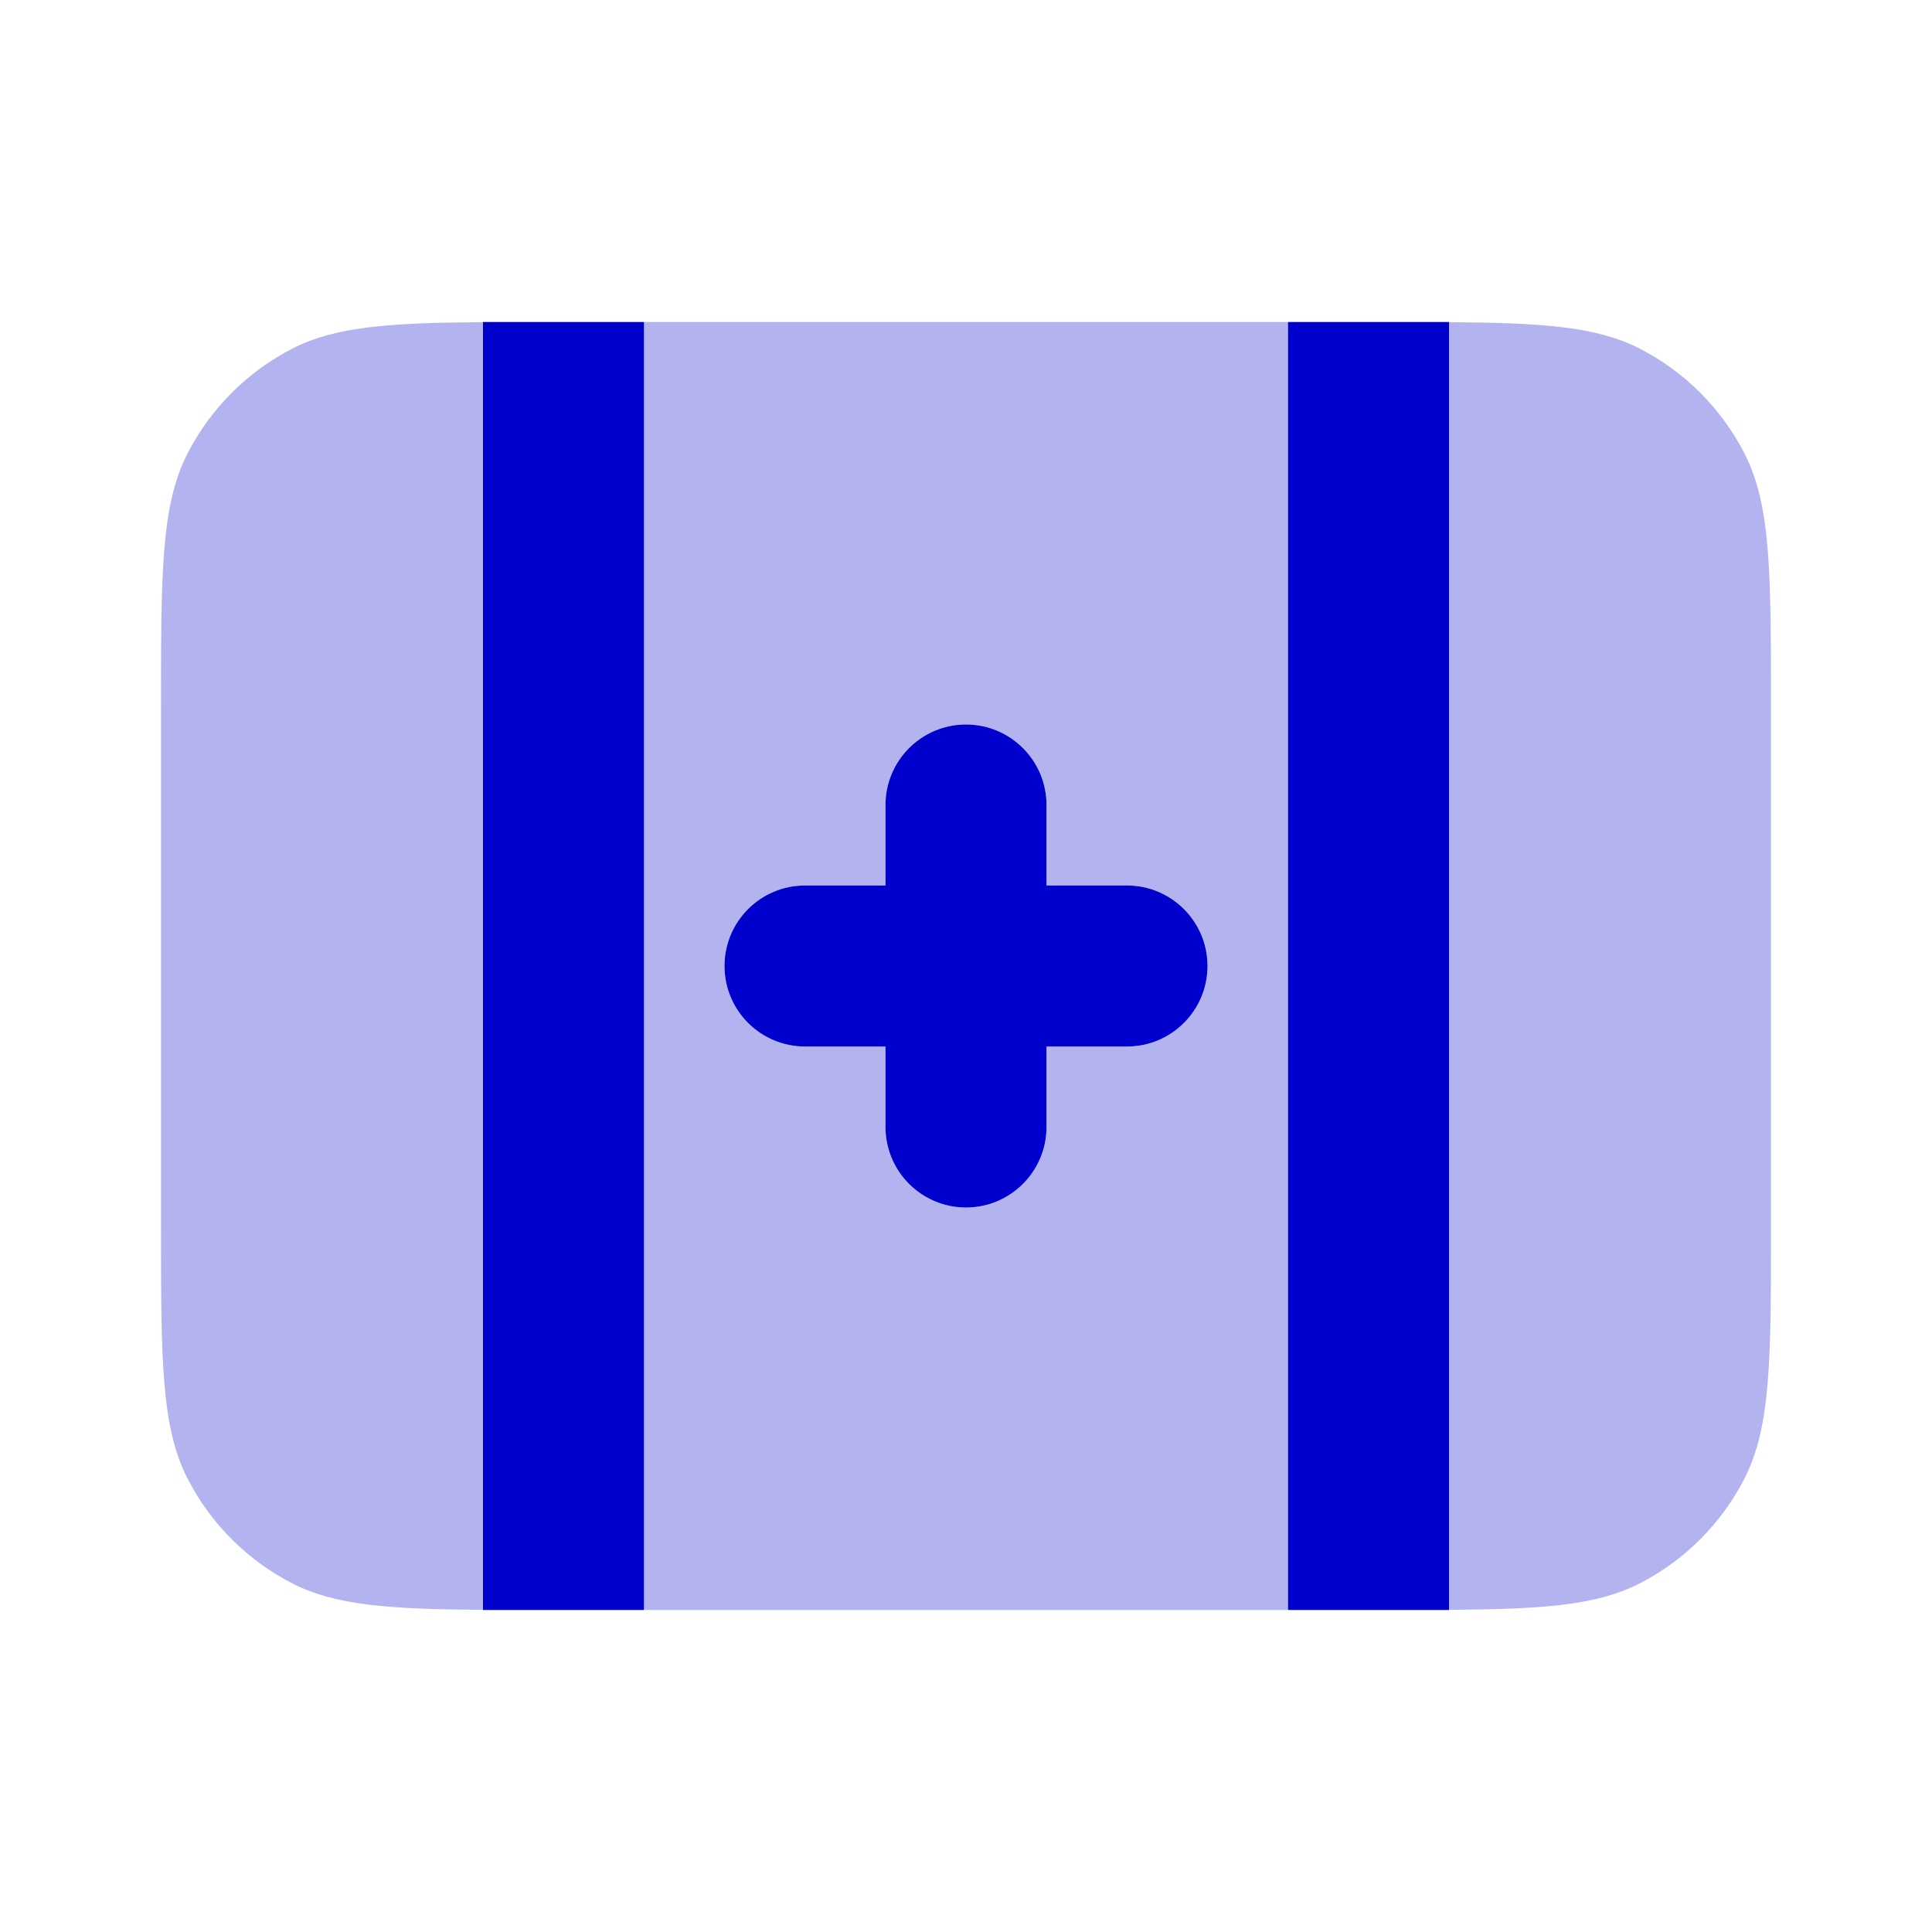 <svg width="24" height="24" viewBox="0 0 24 24" fill="none" xmlns="http://www.w3.org/2000/svg">
<g opacity="0.3">
<path fill-rule="evenodd" clip-rule="evenodd" d="M16 4H8V20H16V4ZM12 9C11.448 9 11 9.448 11 10V11H10C9.448 11 9 11.448 9 12C9 12.552 9.448 13 10 13H11V14C11 14.552 11.448 15 12 15C12.552 15 13 14.552 13 14V13H14C14.552 13 15 12.552 15 12C15 11.448 14.552 11 14 11H13V10C13 9.448 12.552 9 12 9Z" fill="#0000CC"/>
<path d="M18 19.998V4.002C19.165 4.01 19.831 4.057 20.362 4.327C20.927 4.615 21.385 5.074 21.673 5.638C22 6.28 22 7.12 22 8.8V15.2C22 16.88 22 17.72 21.673 18.362C21.385 18.927 20.927 19.385 20.362 19.673C19.831 19.943 19.165 19.99 18 19.998Z" fill="#0000CC"/>
<path d="M6 19.998V4.002C4.835 4.01 4.169 4.057 3.638 4.327C3.074 4.615 2.615 5.074 2.327 5.638C2 6.28 2 7.12 2 8.8V15.2C2 16.88 2 17.72 2.327 18.362C2.615 18.927 3.074 19.385 3.638 19.673C4.169 19.943 4.835 19.99 6 19.998Z" fill="#0000CC"/>
</g>
<path d="M6 4H8V20H6V4Z" fill="#0000CC"/>
<path d="M16 4H18V20H16V4Z" fill="#0000CC"/>
<path d="M11 10C11 9.448 11.448 9 12 9C12.552 9 13 9.448 13 10V11H14C14.552 11 15 11.448 15 12C15 12.552 14.552 13 14 13H13V14C13 14.552 12.552 15 12 15C11.448 15 11 14.552 11 14V13H10C9.448 13 9 12.552 9 12C9 11.448 9.448 11 10 11H11V10Z" fill="#0000CC"/>
</svg>
